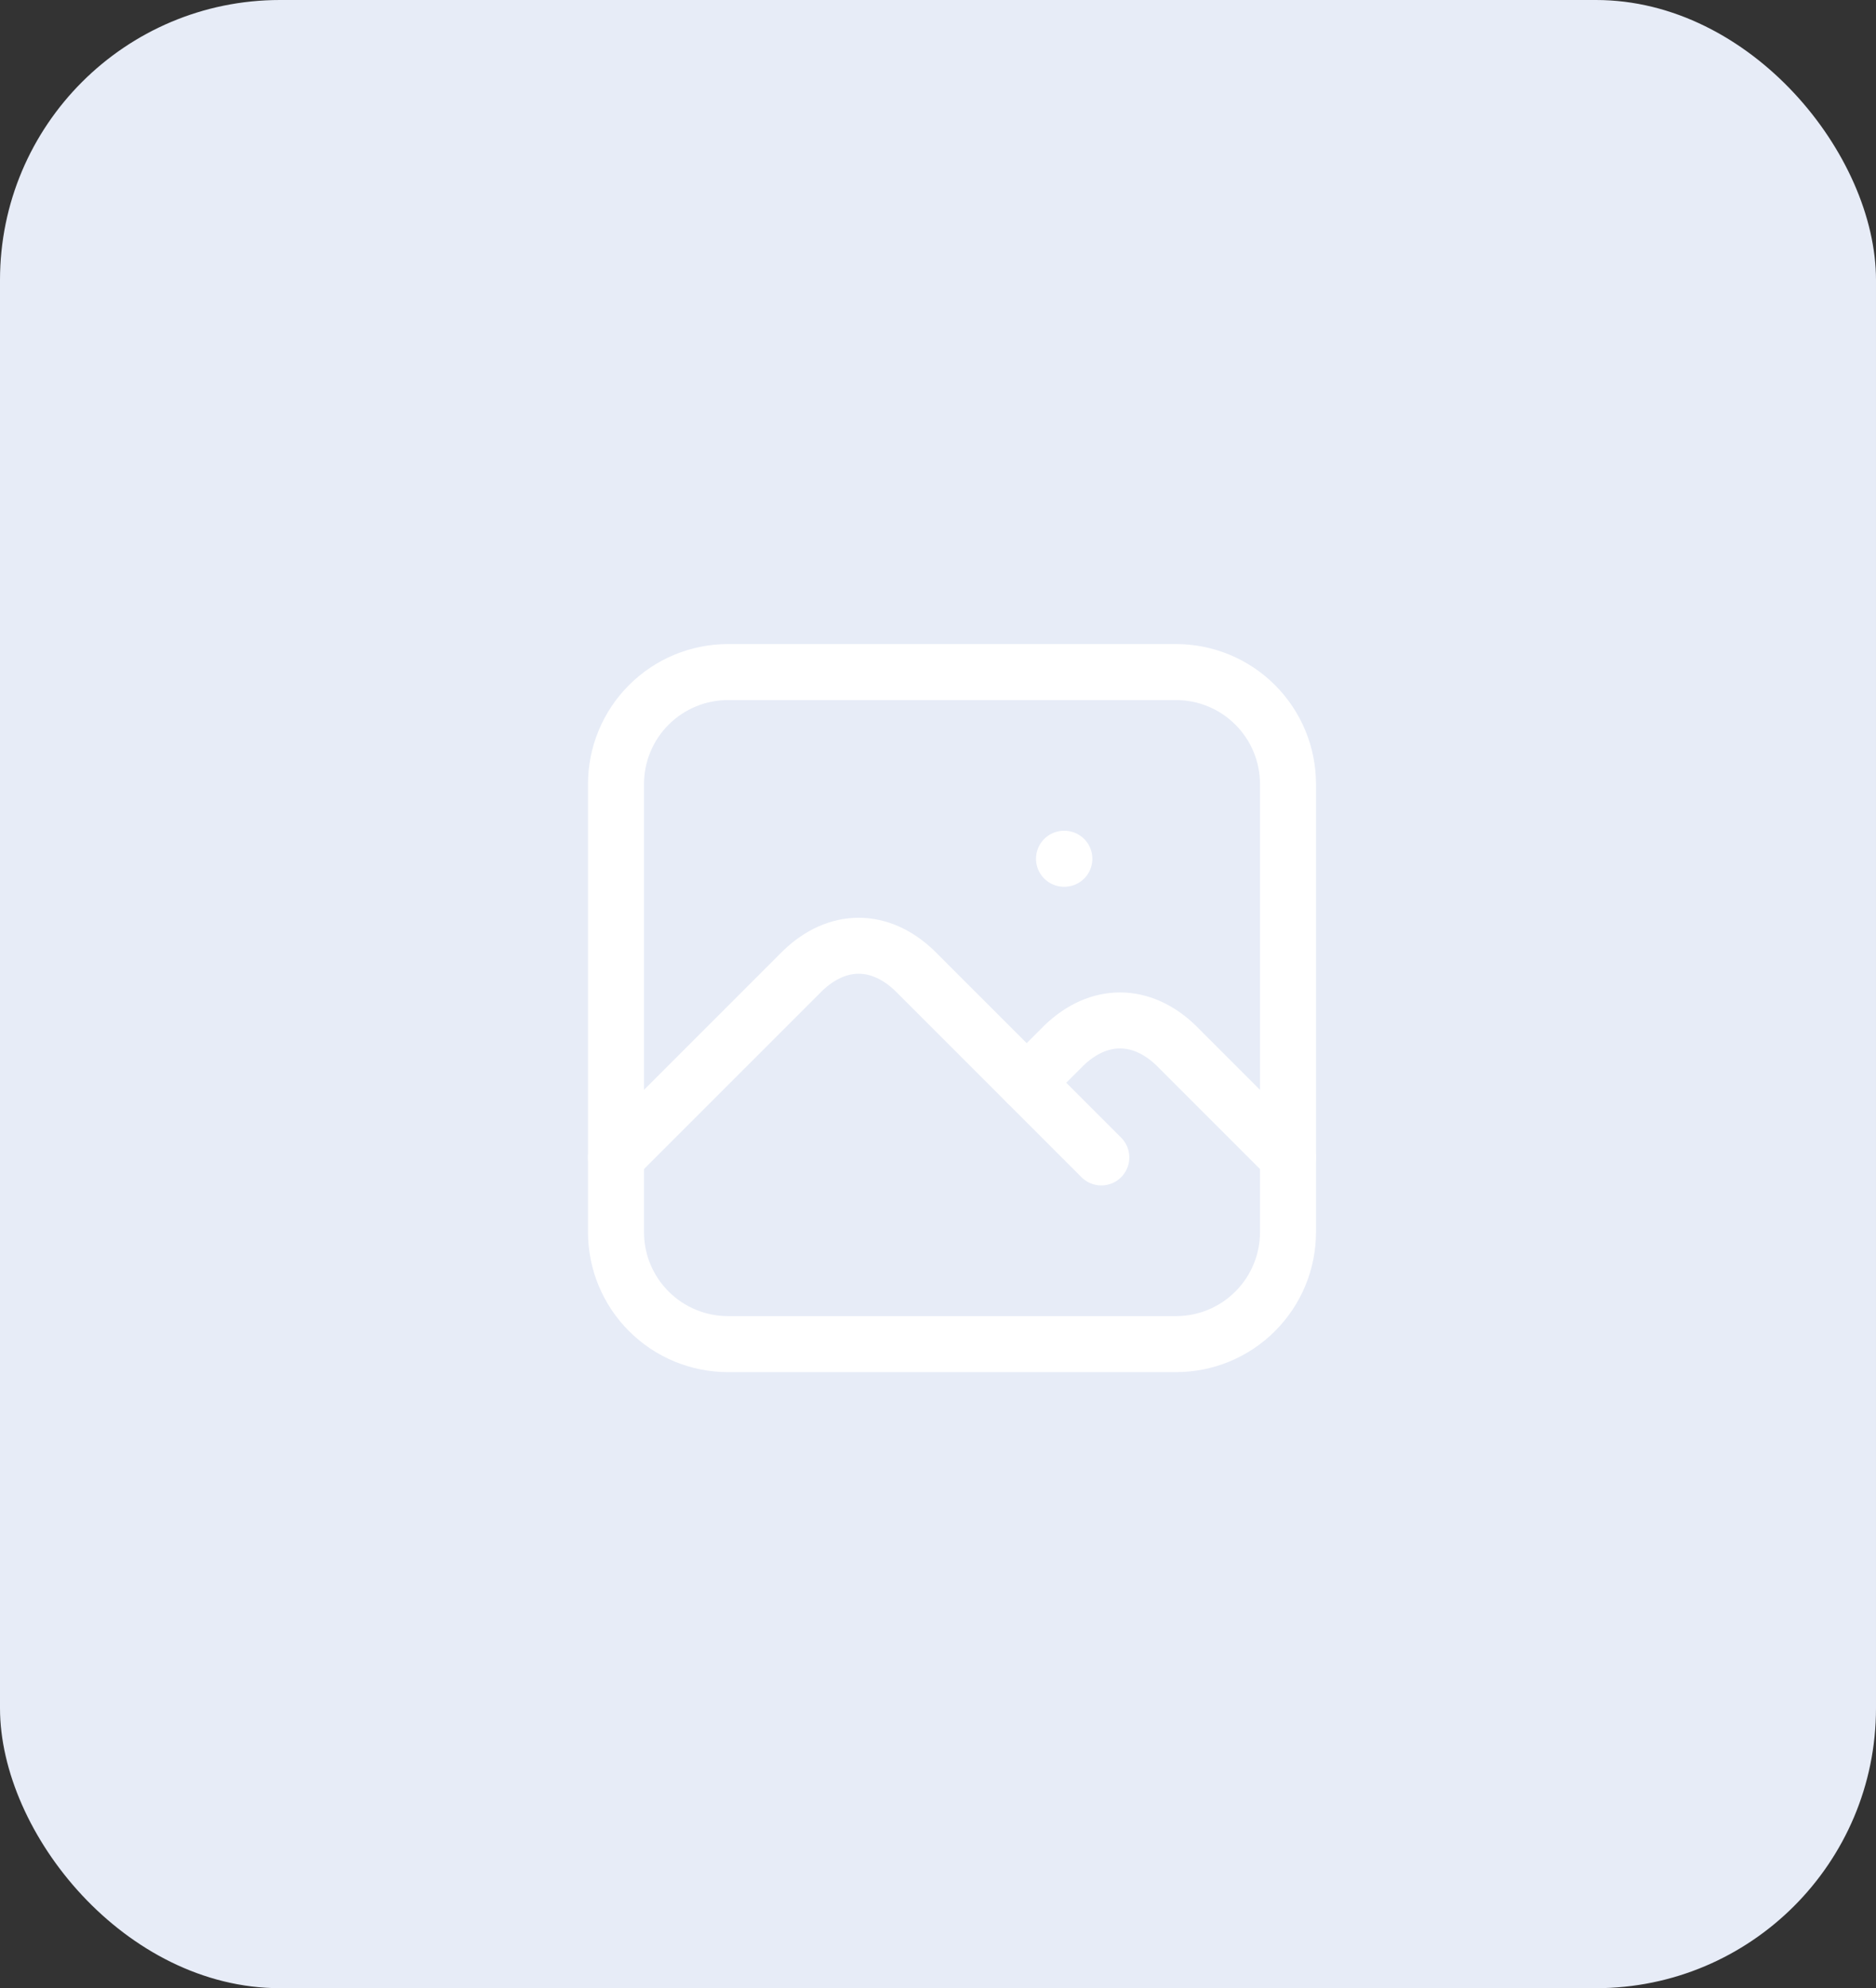 <svg width="67" height="71" viewBox="0 0 67 71" fill="none" xmlns="http://www.w3.org/2000/svg">
<rect x="0" y="0" width="67" height="71" fill="#333333" stroke="none"/>
<rect width="67" height="71" rx="10" fill="#E7ECF7"/>
<g clip-path="url(#clip0_2507_5988)">
<path d="M38 30.667H38.013" stroke="white" stroke-width="2" stroke-linecap="round" stroke-linejoin="round"/>
<path d="M22 28C22 26.939 22.421 25.922 23.172 25.172C23.922 24.421 24.939 24 26 24H42C43.061 24 44.078 24.421 44.828 25.172C45.579 25.922 46 26.939 46 28V44C46 45.061 45.579 46.078 44.828 46.828C44.078 47.579 43.061 48 42 48H26C24.939 48 23.922 47.579 23.172 46.828C22.421 46.078 22 45.061 22 44V28Z" stroke="white" stroke-width="2" stroke-linecap="round" stroke-linejoin="round"/>
<path d="M22 41.333L28.667 34.667C29.904 33.476 31.429 33.476 32.667 34.667L39.333 41.333" stroke="white" stroke-width="2" stroke-linecap="round" stroke-linejoin="round"/>
<path d="M36.667 38.667L38 37.333C39.237 36.143 40.763 36.143 42 37.333L46 41.333" stroke="white" stroke-width="2" stroke-linecap="round" stroke-linejoin="round"/>
</g>
<defs>
<clipPath id="clip0_2507_5988">
<rect width="32" height="32" fill="white" transform="translate(18 20)"/>
</clipPath>
</defs>
</svg>

